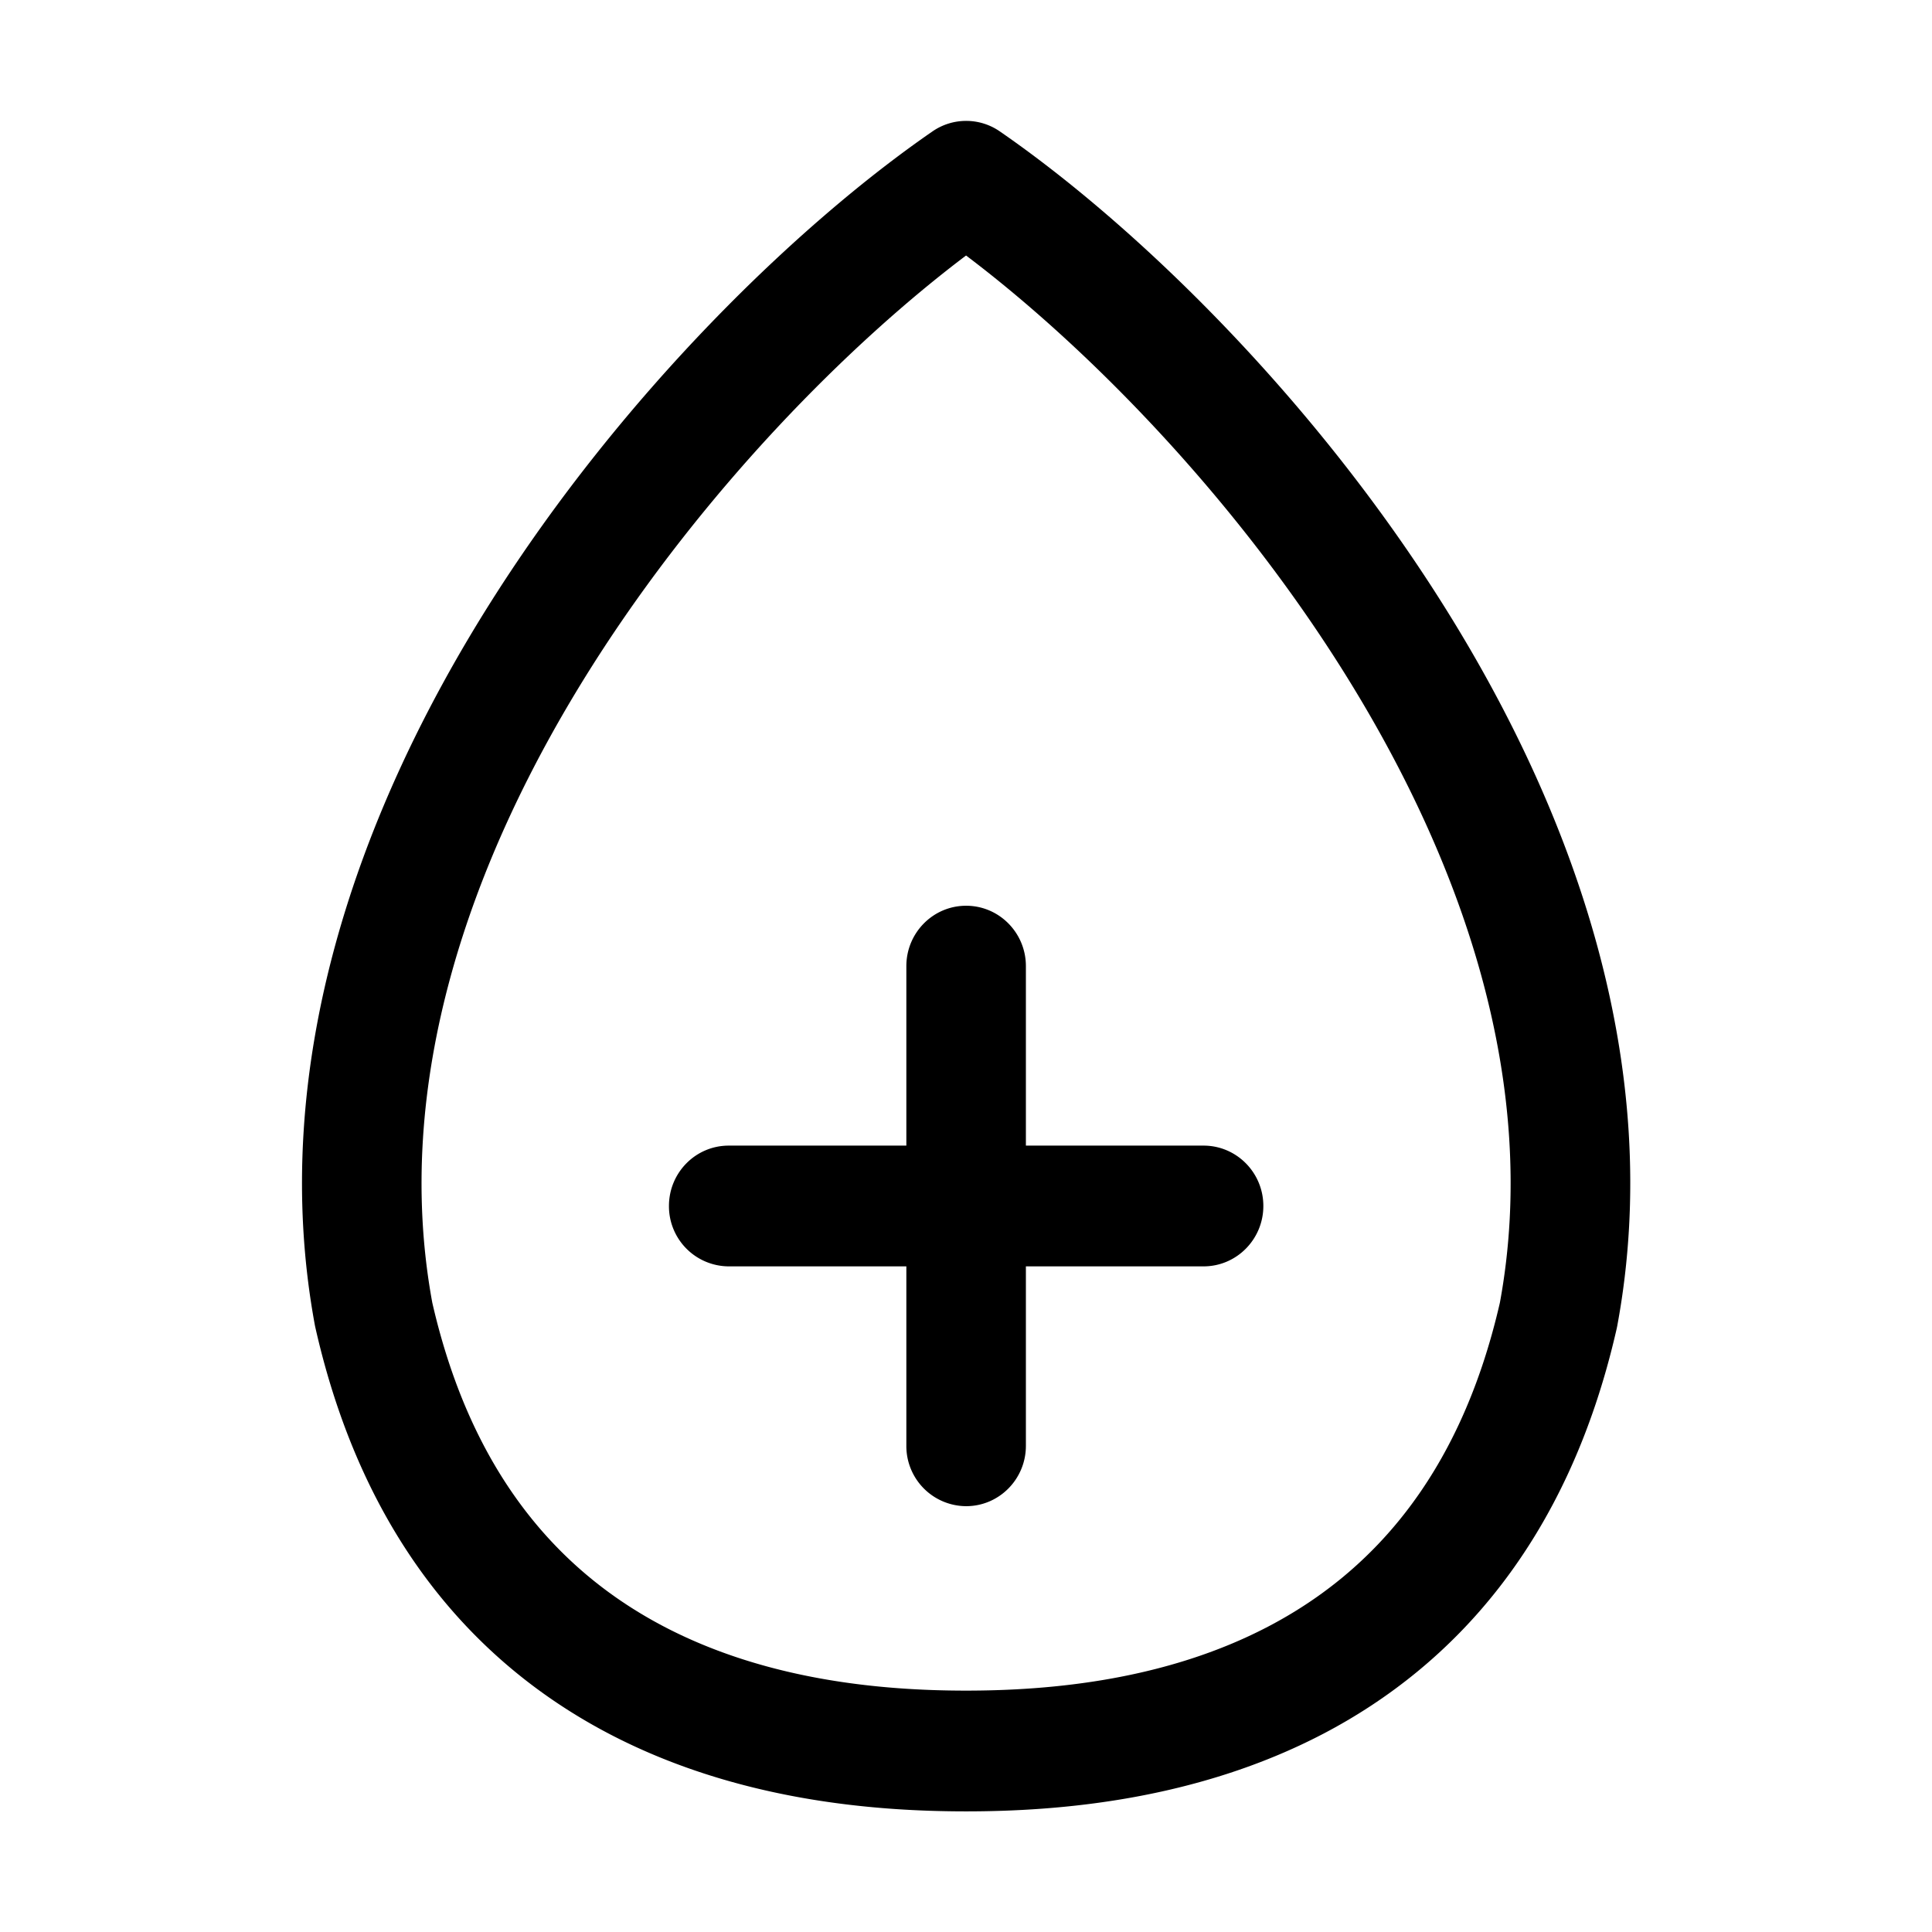 <svg xmlns="http://www.w3.org/2000/svg" width="32" height="32" fill="none" class="persona-icon" viewBox="0 0 32 32"><path fill="currentColor" fill-rule="evenodd" d="M15.444 2.177a.98.98 0 0 1 1.117 0c2.2 1.518 5.118 4.323 7.305 7.78 2.184 3.45 3.724 7.685 2.92 12.008l-.008.039c-.805 3.54-2.709 5.587-4.861 6.713-2.106 1.1-4.375 1.285-5.915 1.285s-3.809-.184-5.914-1.285c-2.153-1.126-4.056-3.172-4.861-6.713l-.009-.04c-.803-4.322.737-8.557 2.92-12.007 2.188-3.457 5.105-6.262 7.306-7.78M7.16 21.576c.675 2.947 2.197 4.506 3.837 5.365 1.692.885 3.588 1.061 5.004 1.061s3.313-.176 5.004-1.061c1.64-.858 3.162-2.418 3.838-5.365.665-3.616-.605-7.317-2.646-10.542-1.855-2.931-4.278-5.356-6.196-6.802-1.918 1.446-4.34 3.871-6.196 6.802-2.04 3.225-3.31 6.926-2.645 10.542" clip-rule="evenodd"/><path fill="currentColor" fill-rule="evenodd" d="M16.002 15.002c.547 0 .99.448.99 1v7.945c0 .552-.443 1-.99 1a.995.995 0 0 1-.99-1v-7.945c0-.552.443-1 .99-1" clip-rule="evenodd"/><path fill="currentColor" fill-rule="evenodd" d="M20.925 19.975c0 .552-.444 1-.99 1H12.07a.995.995 0 0 1-.99-1c0-.553.443-1 .99-1h7.865c.546 0 .99.447.99 1" clip-rule="evenodd"/></svg>